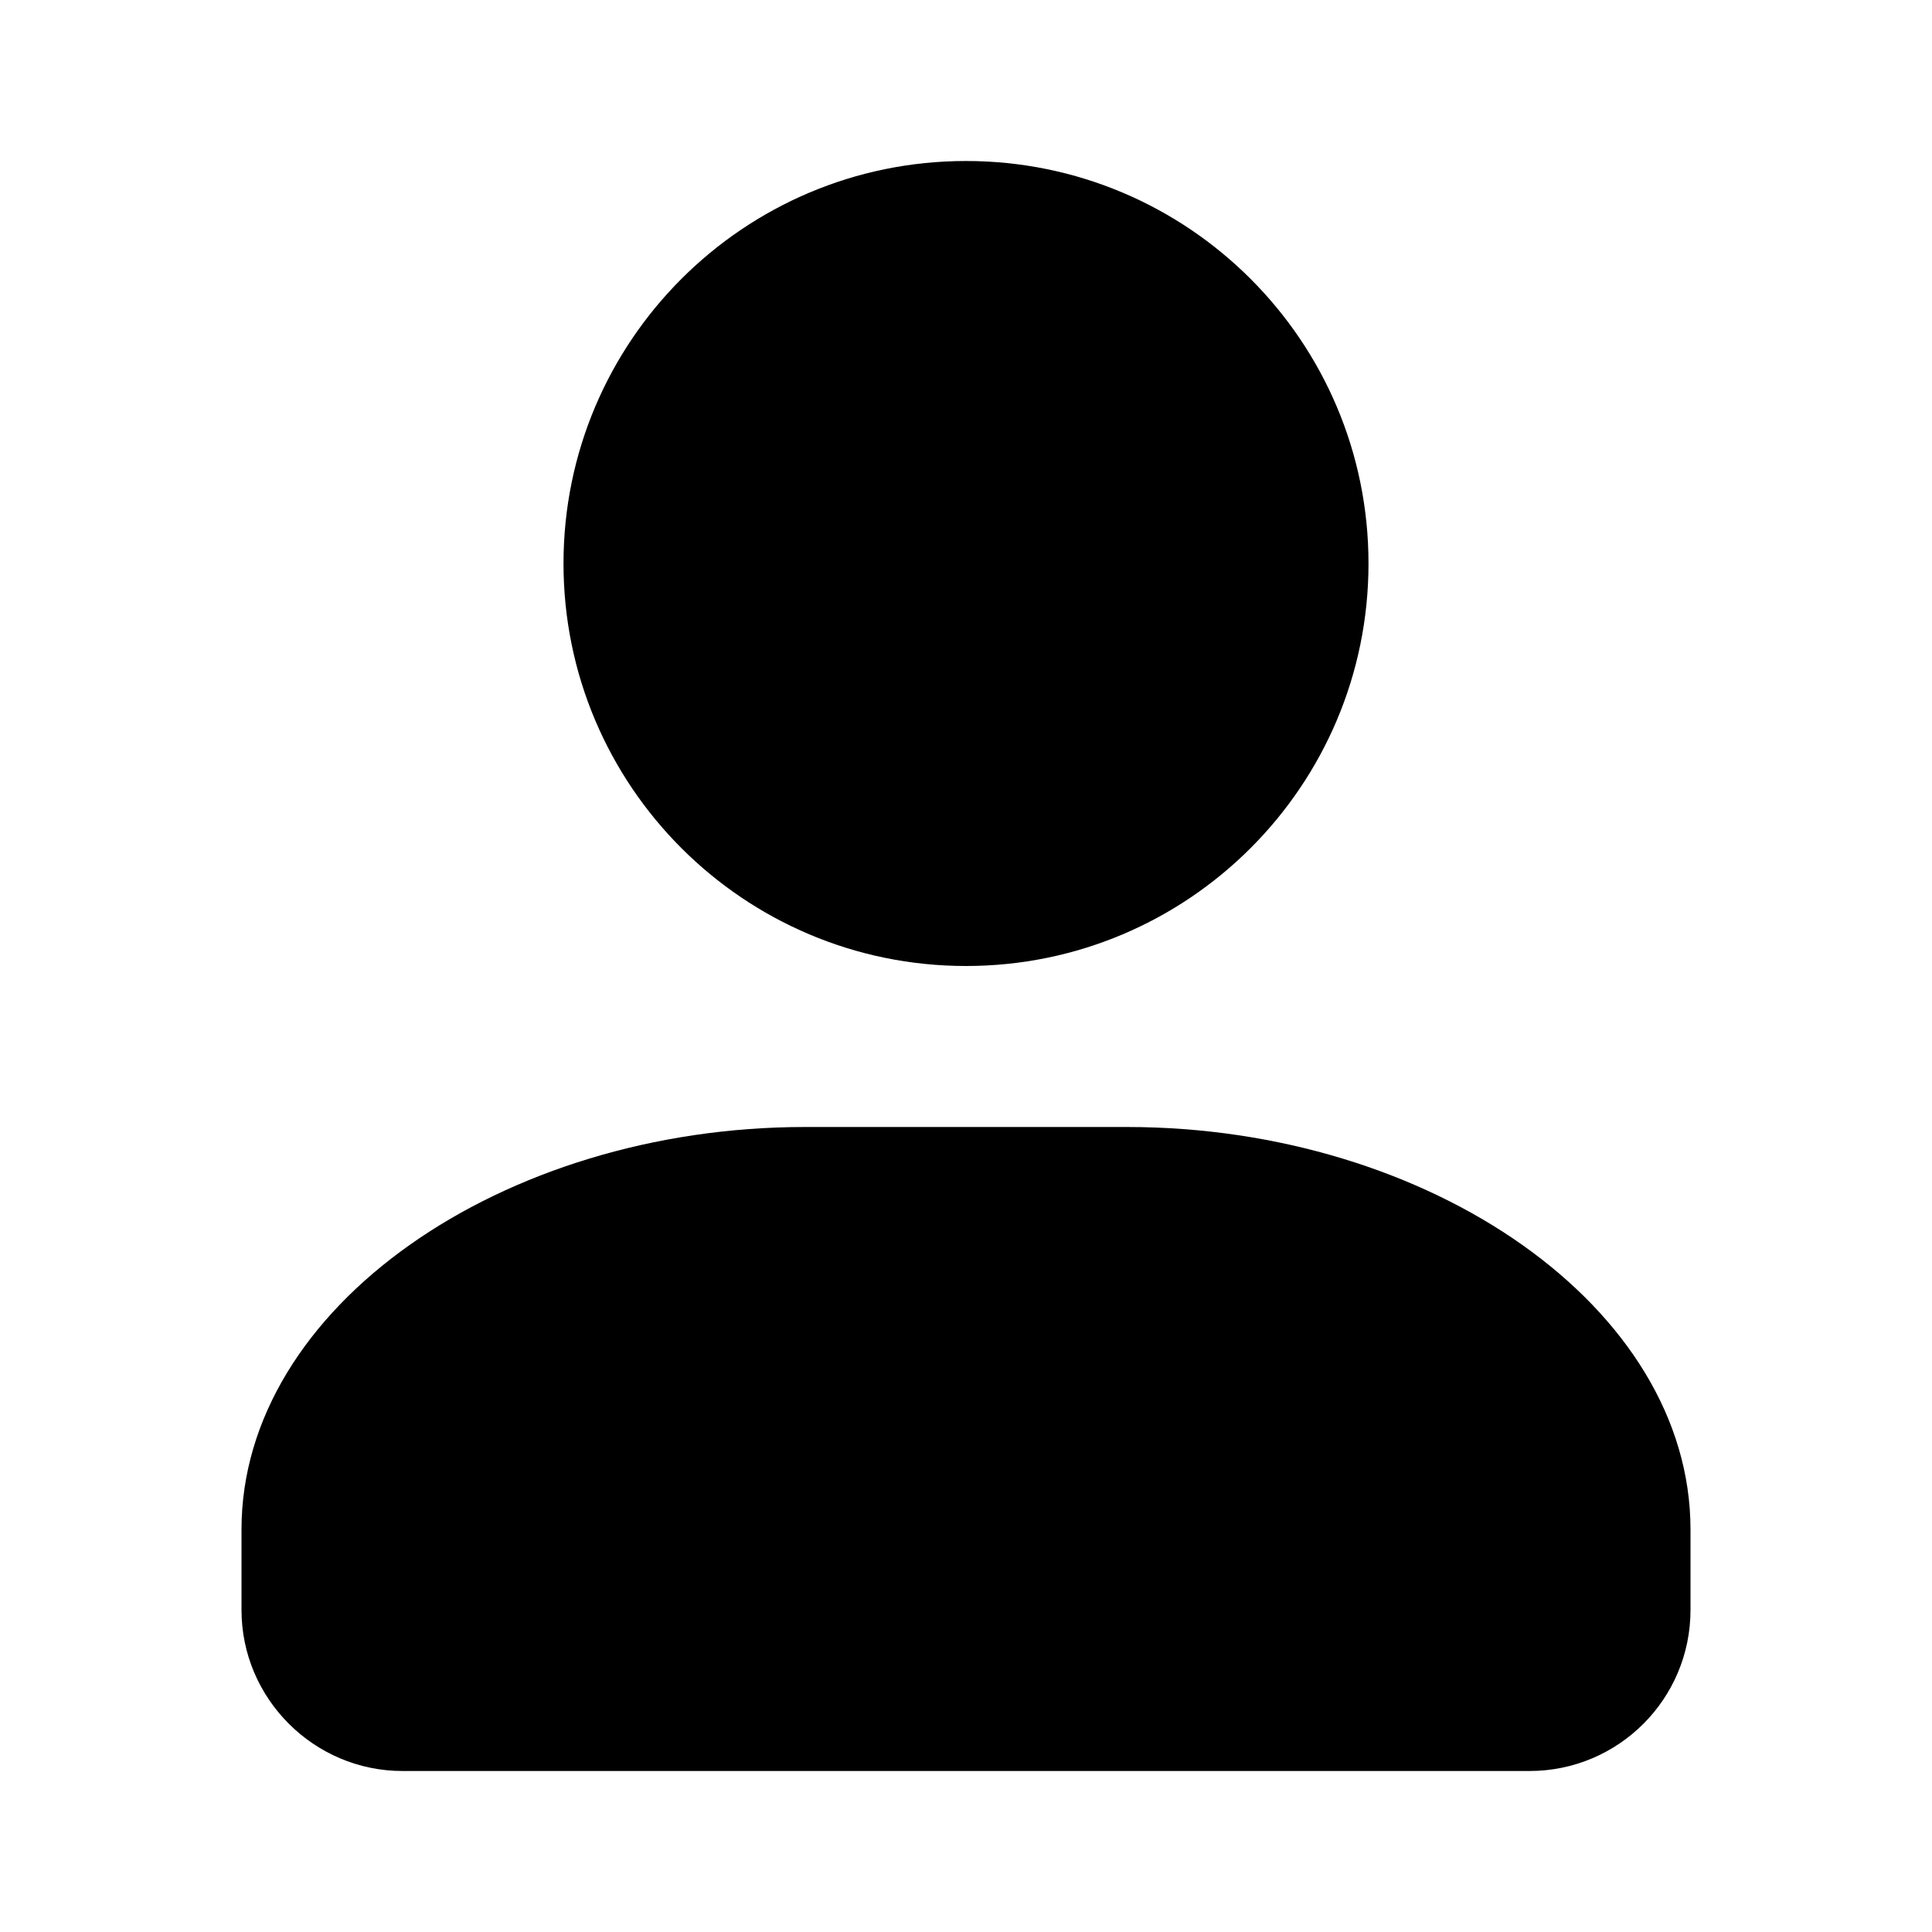 <svg xmlns="http://www.w3.org/2000/svg" width="24" height="24" viewBox="0 0 24 24">
  <path d="M14,14 C17.761,14 21,16.239 21,19 L21,19 L21,20 C21,21.105 20.105,22 19,22 L19,22 L5,22 C3.9,22 3,21.1 3,20 L3,20 L3,19 C3,16.239 6.239,14 10,14 L10,14 Z M12,2 C14.761,2 17,4.239 17,7 C17,9.761 14.761,12 12,12 C9.239,12 7,9.761 7,7 C7,4.239 9.239,2 12,2 Z"/>
</svg>
